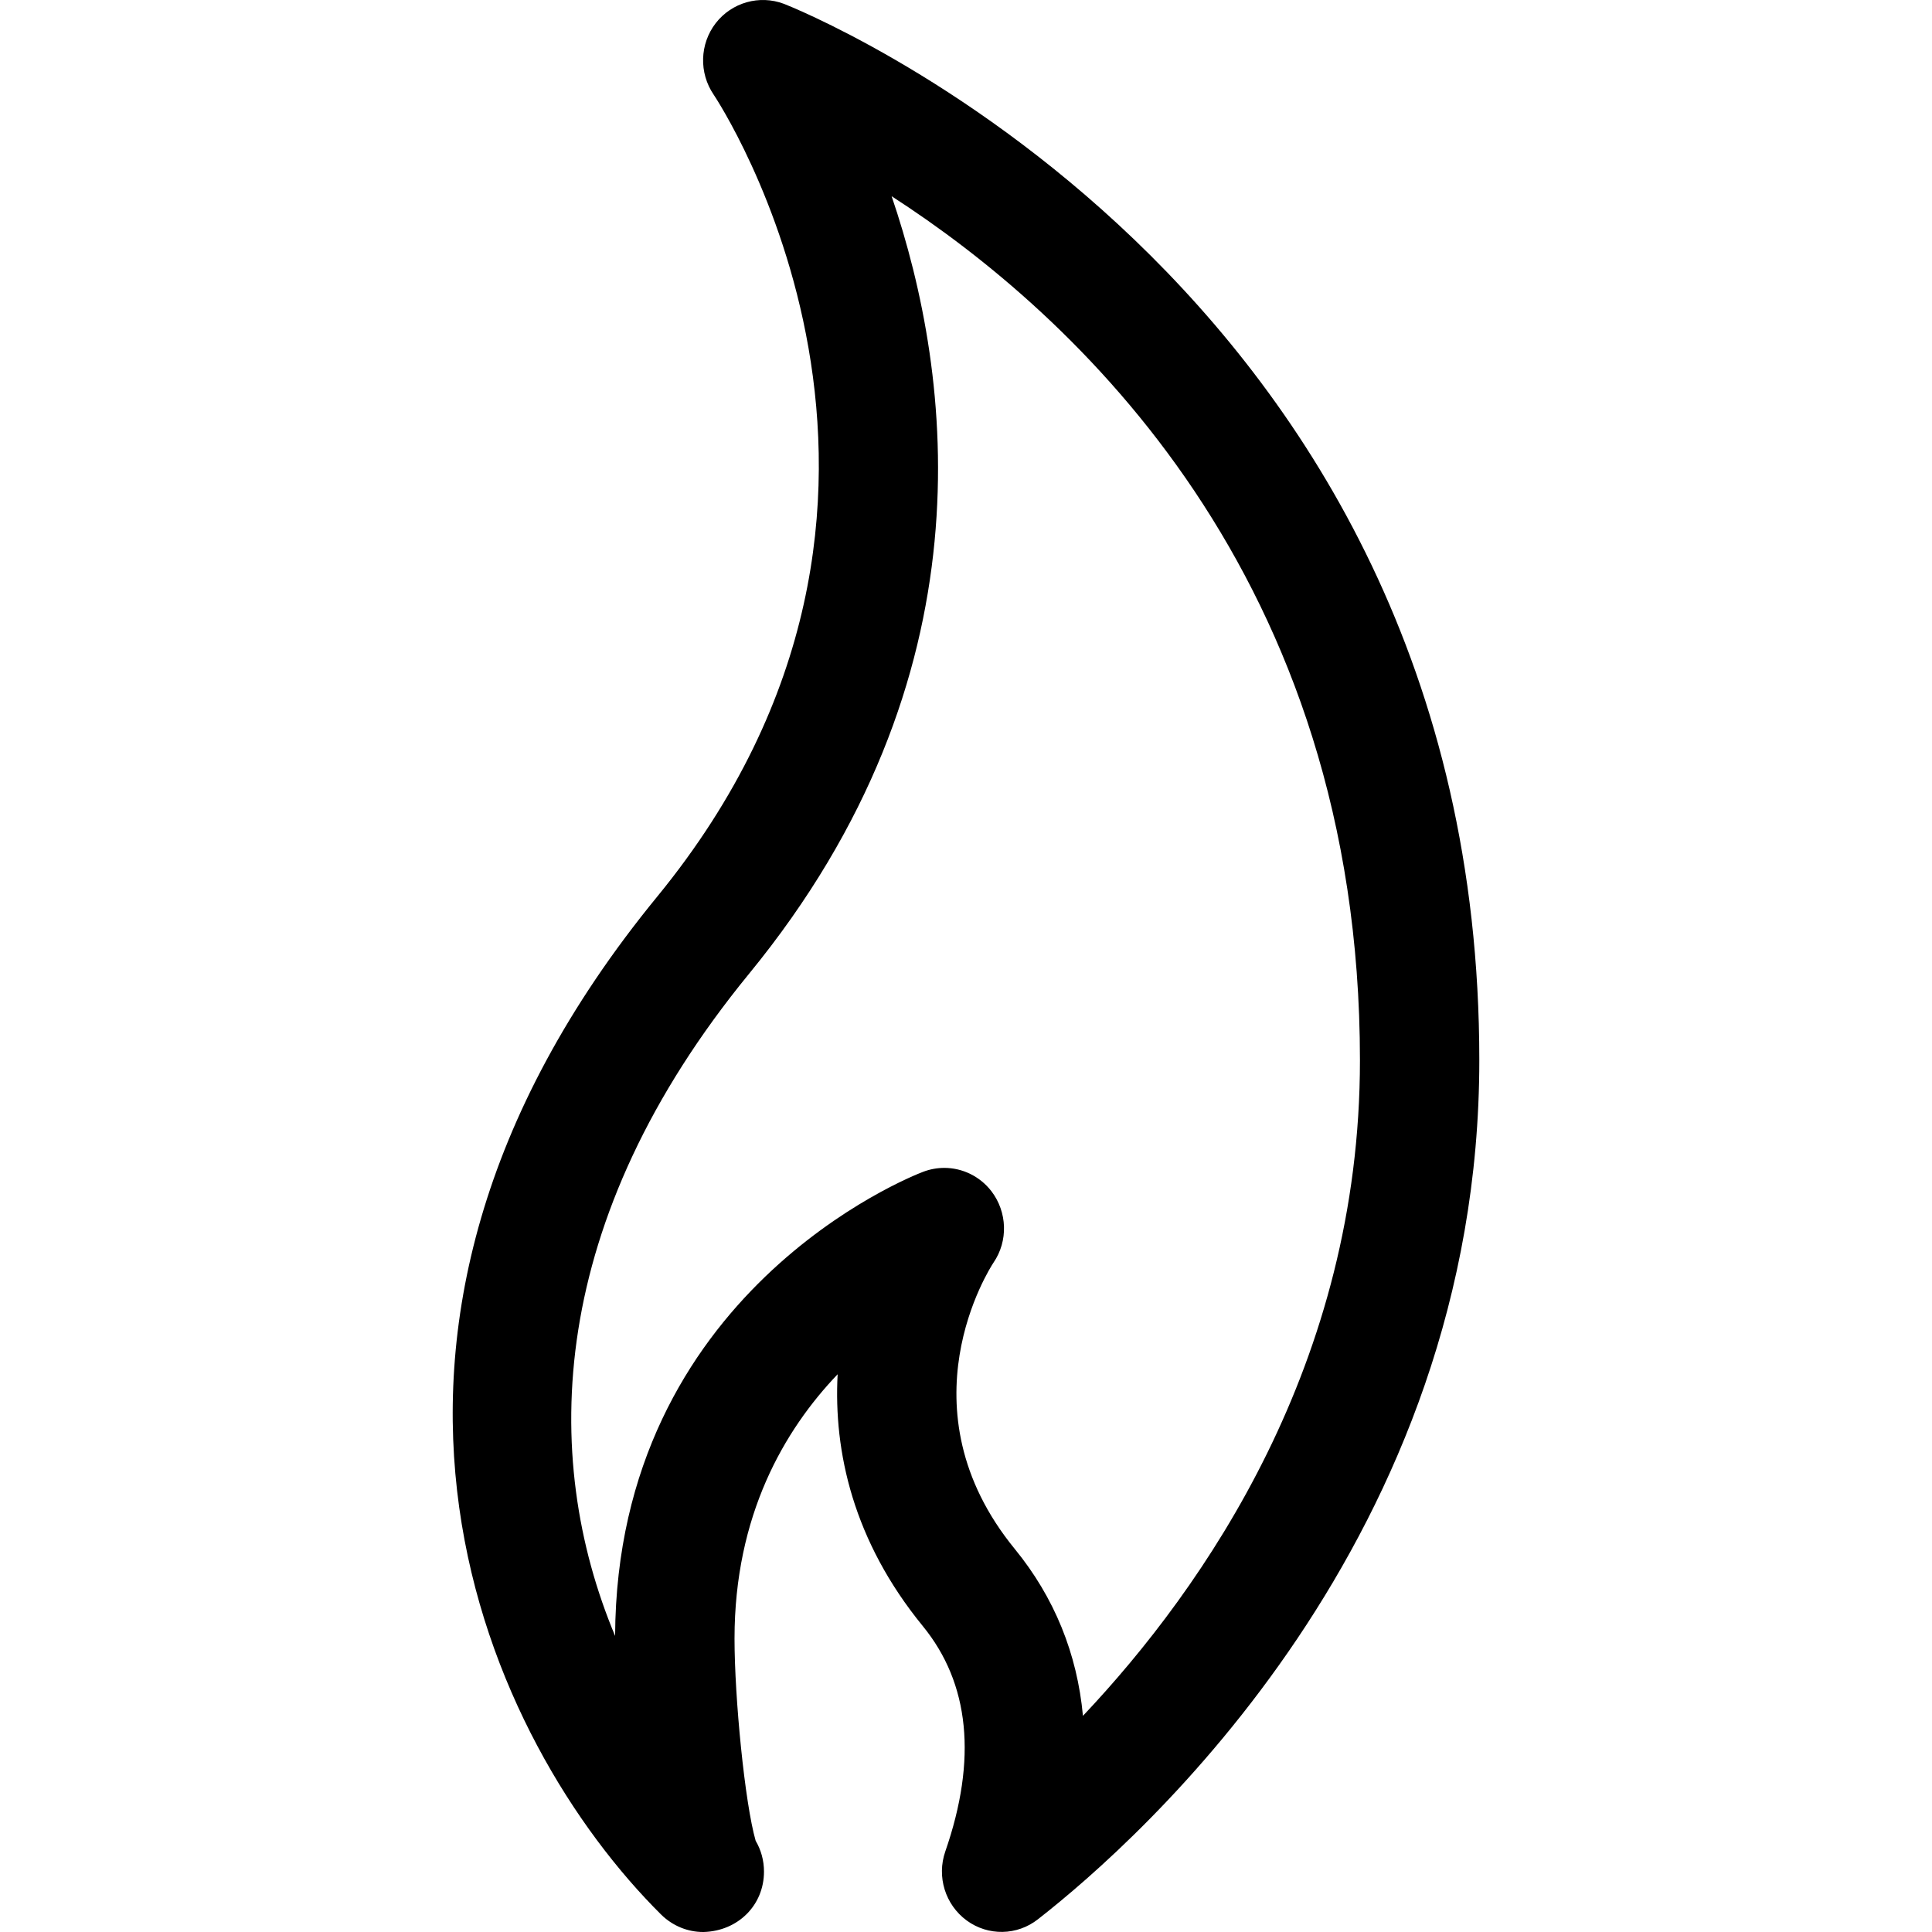 <?xml version="1.0" encoding="iso-8859-1"?>
<!-- Generator: Adobe Illustrator 16.0.0, SVG Export Plug-In . SVG Version: 6.00 Build 0)  -->
<!DOCTYPE svg PUBLIC "-//W3C//DTD SVG 1.1//EN" "http://www.w3.org/Graphics/SVG/1.1/DTD/svg11.dtd">
<svg version="1.1" id="Capa_1" xmlns="http://www.w3.org/2000/svg" xmlns:xlink="http://www.w3.org/1999/xlink" x="0px" y="0px"
	 width="32px" height="32px" viewBox="0 0 32 32" style="enable-background:new 0 0 32 32;" xml:space="preserve">
<g>
	<g id="Flame">
		<g>
			<path d="M12.983,0.063c-0.404-0.152-0.861-0.023-1.128,0.32c-0.266,0.344-0.28,0.824-0.035,1.184
				c0.045,0.066,4.458,6.7-0.937,13.287c-5.988,7.312-2.774,14.038,0.069,16.859C11.144,31.901,11.394,32,11.645,32h0.011
				c0.569-0.017,0.998-0.445,0.998-1c0-0.188-0.05-0.361-0.138-0.511c-0.18-0.627-0.35-2.37-0.35-3.348
				c0-2.045,0.825-3.455,1.708-4.379c-0.069,1.282,0.258,2.76,1.408,4.168c0.779,0.951,0.905,2.209,0.375,3.736
				c-0.145,0.418-0.001,0.882,0.354,1.143c0.355,0.26,0.836,0.252,1.182-0.021c1.715-1.339,7.309-6.322,7.309-14.229
				C24.504,4.599,13.099,0.107,12.983,0.063z M17.937,28.42c-0.095-1.027-0.472-1.96-1.128-2.763
				c-1.909-2.334-0.415-4.65-0.354-4.743c0.246-0.359,0.23-0.839-0.035-1.185c-0.192-0.248-0.482-0.385-0.779-0.385
				c-0.117,0-0.235,0.021-0.349,0.064c-0.208,0.078-5.078,1.999-5.104,7.688c-1.245-2.974-1.122-6.888,2.22-10.969
				c4.023-4.912,3.38-9.882,2.36-12.877c3.036,1.96,7.757,6.297,7.757,14.311C22.526,22.574,19.957,26.281,17.937,28.42z"/>
		</g>
	</g>
</g>
<g>
</g>
<g>
</g>
<g>
</g>
<g>
</g>
<g>
</g>
<g>
</g>
<g>
</g>
<g>
</g>
<g>
</g>
<g>
</g>
<g>
</g>
<g>
</g>
<g>
</g>
<g>
</g>
<g>
</g>
</svg>
